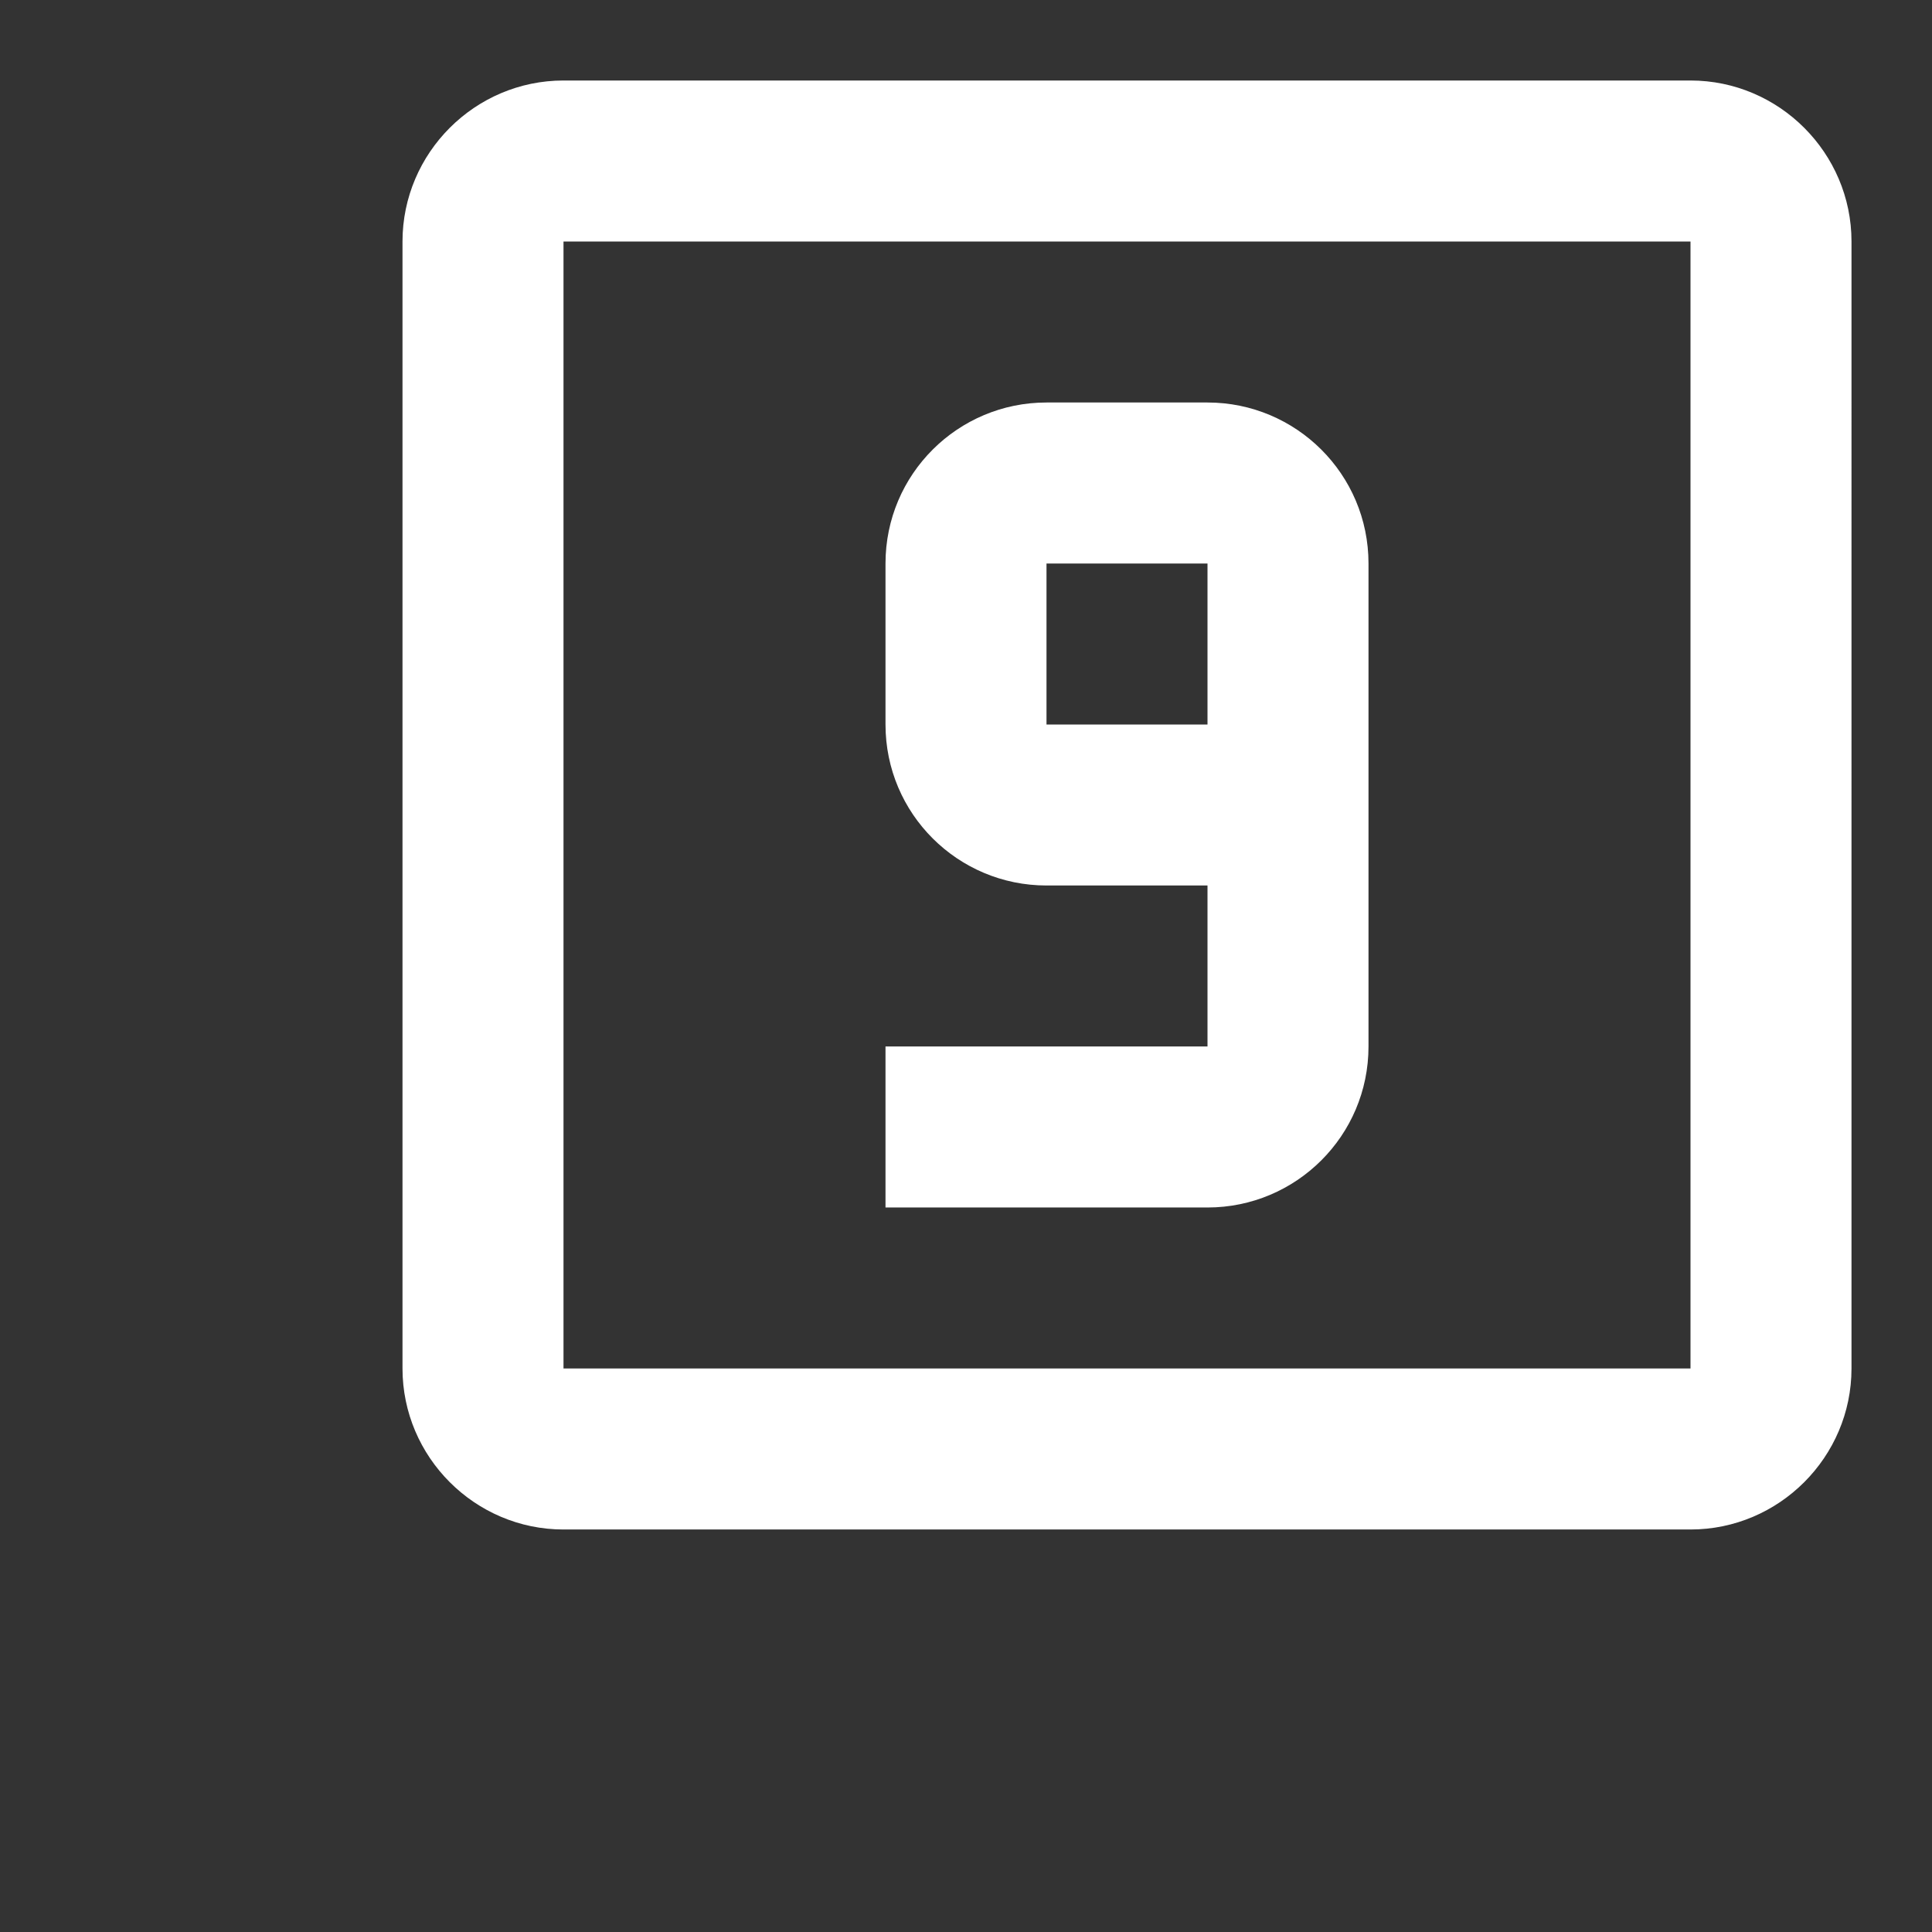 <?xml version="1.0" encoding="utf-8"?>
<!-- Generator: Adobe Illustrator 15.1.0, SVG Export Plug-In . SVG Version: 6.00 Build 0)  -->
<!DOCTYPE svg PUBLIC "-//W3C//DTD SVG 1.1//EN" "http://www.w3.org/Graphics/SVG/1.1/DTD/svg11.dtd">
<svg version="1.1" id="Layer_1" xmlns="http://www.w3.org/2000/svg" xmlns:xlink="http://www.w3.org/1999/xlink" x="0px" y="0px"
	 width="24px" height="24px" viewBox="0 0 24 24" enable-background="new 0 0 24 24" xml:space="preserve">
<rect x="0" y="0" width="24" height="24" fill="#333333" stroke="none"/>
<path fill="none" d="M0,0h24v24H0V0z"/>
<path fill="#FFFFFF" d="M21,1H7C5.9,1,5,1.9,5,3v14c0,1.1,0.9,2,2,2h14c1.1,0,2-0.9,2-2V3C23,1.9,22.1,1,21,1z M21,17H7V3h14V17z
	 M15,5h-2c-1.1,0-2,0.89-2,2v2c0,1.11,0.9,2,2,2h2v2h-4v2h4c1.1,0,2-0.891,2-2V7C17,5.89,16.1,5,15,5z M15,9h-2V7h2V9z"/>
</svg>
